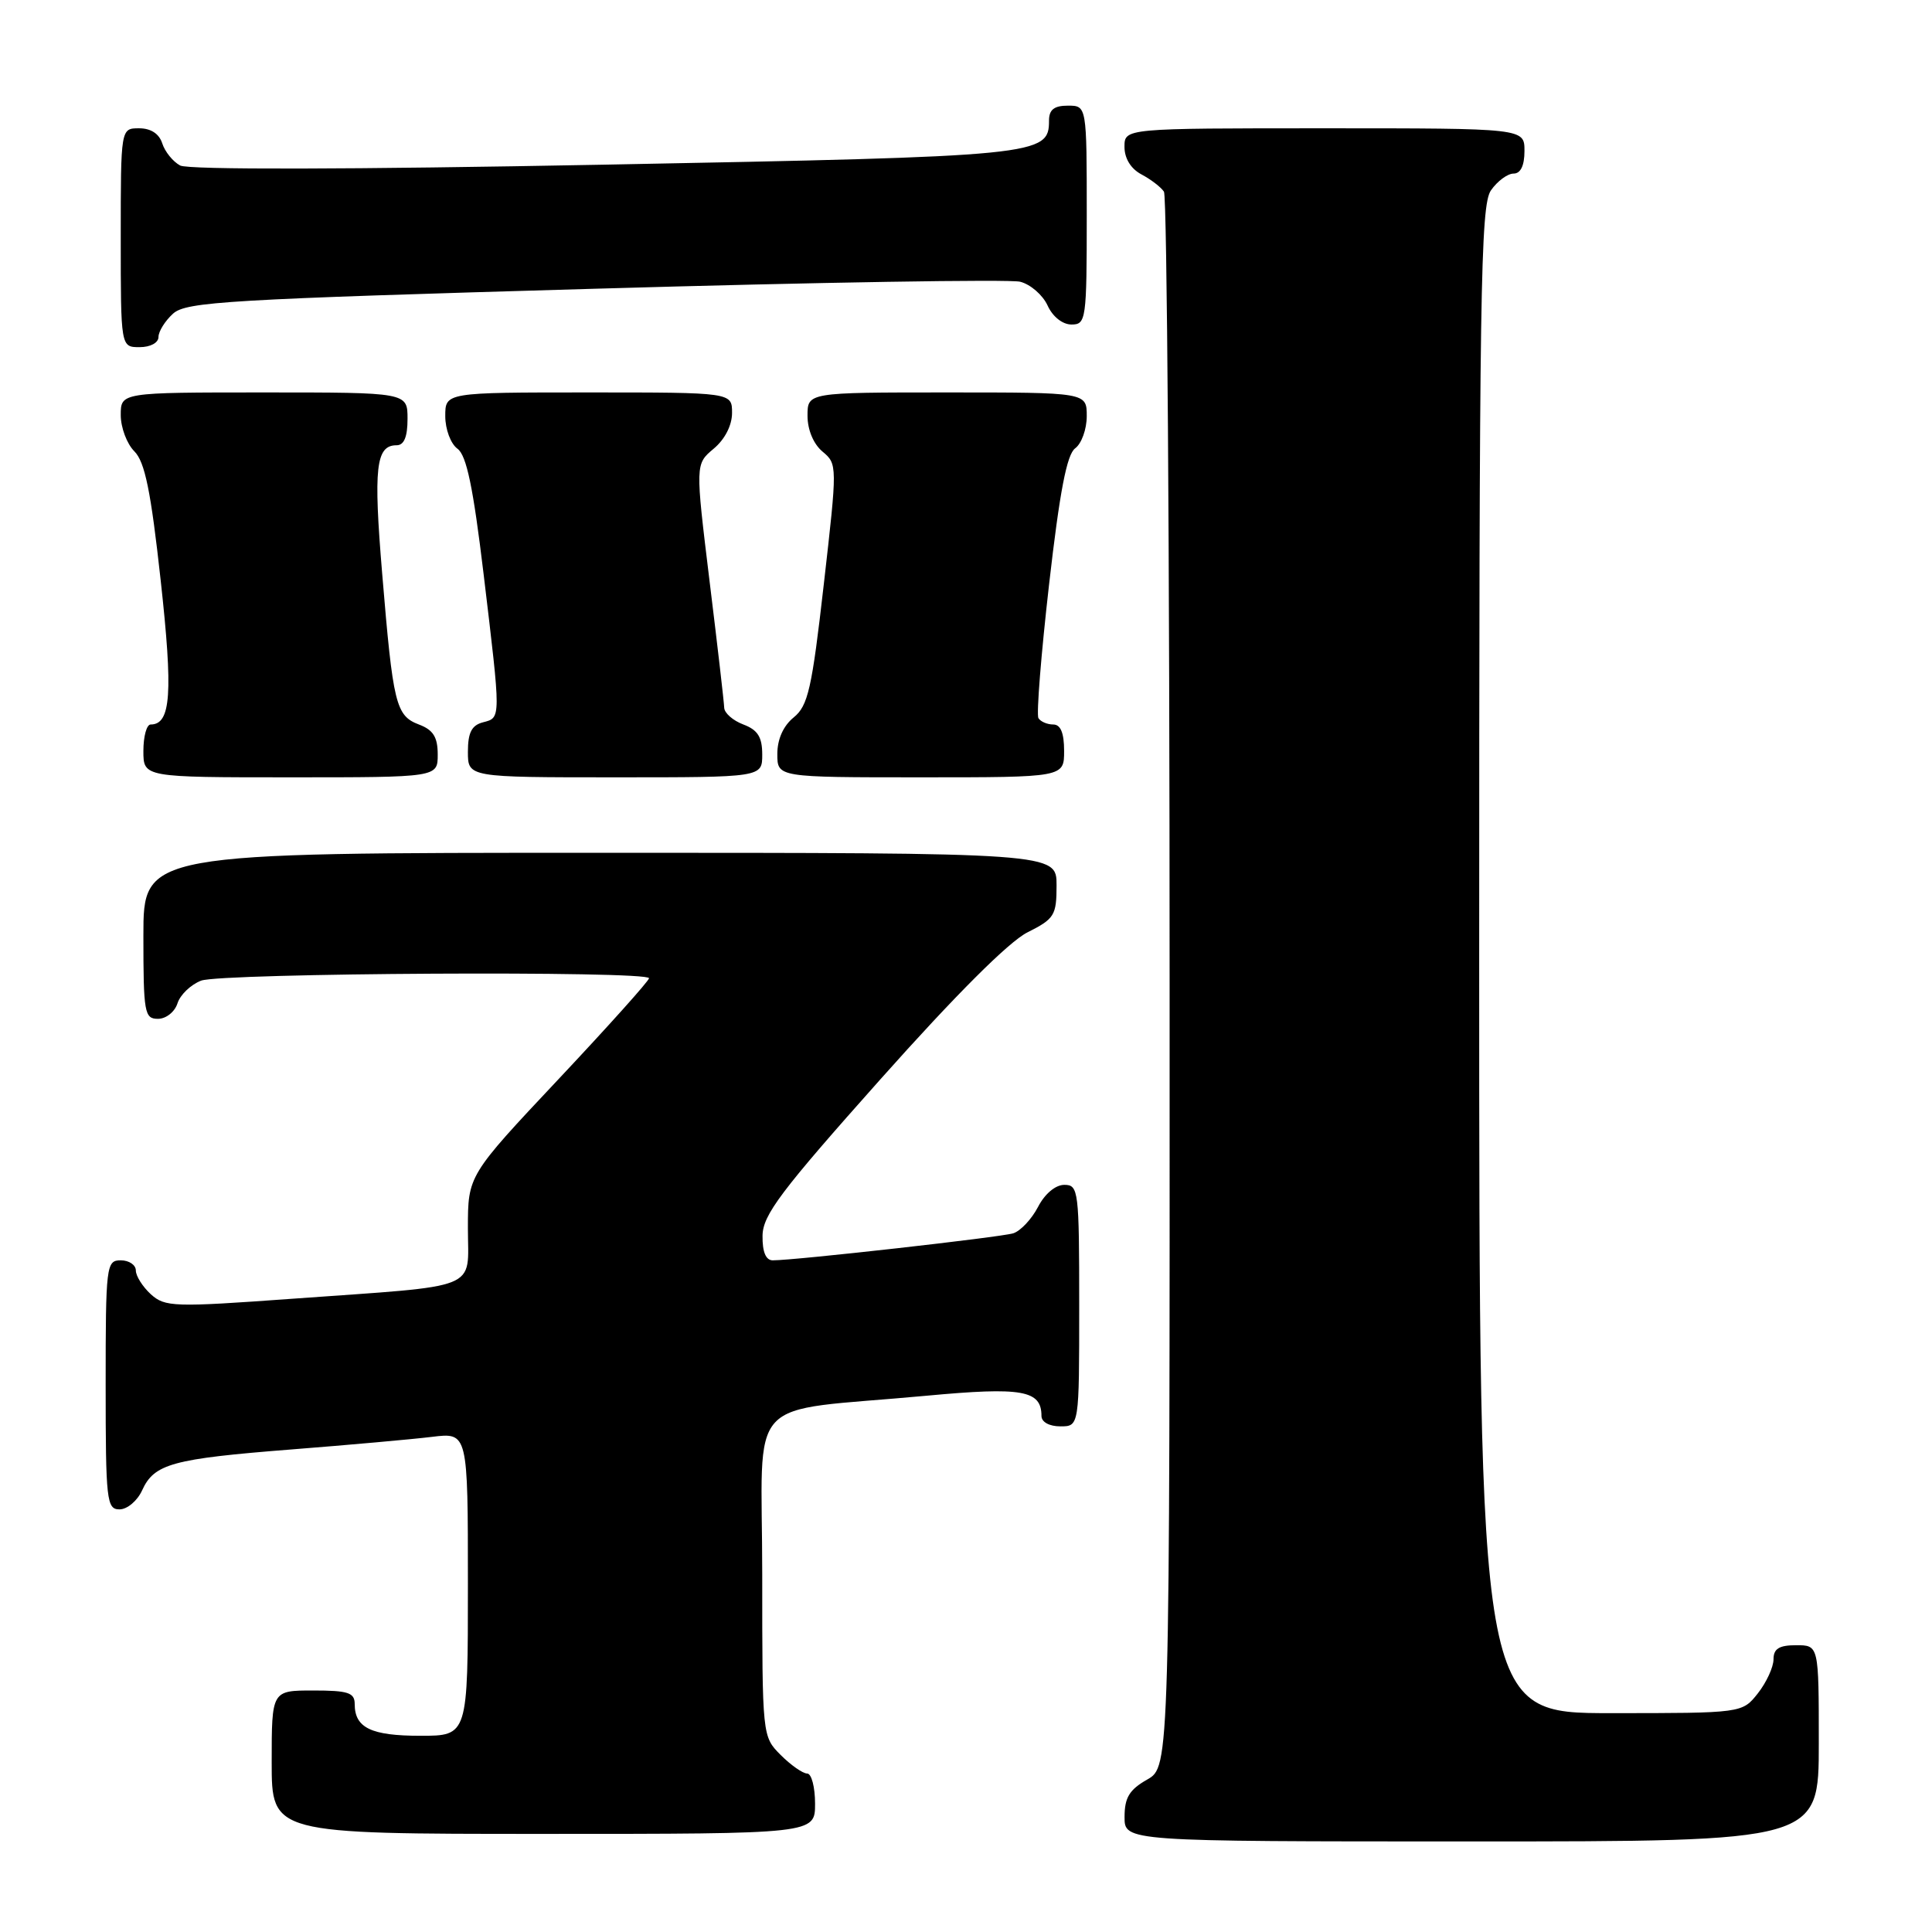 <?xml version="1.0" encoding="UTF-8" standalone="no"?>
<!DOCTYPE svg PUBLIC "-//W3C//DTD SVG 1.1//EN" "http://www.w3.org/Graphics/SVG/1.1/DTD/svg11.dtd" >
<svg xmlns="http://www.w3.org/2000/svg" xmlns:xlink="http://www.w3.org/1999/xlink" version="1.1" viewBox="0 0 256 256">
 <g >
 <path fill="currentColor"
d=" M 241.00 231.00 C 241.00 218.00 241.00 218.00 238.00 218.00 C 235.74 218.00 235.00 218.46 235.00 219.87 C 235.00 220.89 234.07 222.92 232.93 224.37 C 230.85 227.00 230.85 227.00 213.43 227.00 C 196.00 227.00 196.00 227.00 196.00 127.22 C 196.00 38.53 196.17 27.20 197.56 25.22 C 198.41 24.00 199.76 23.00 200.56 23.00 C 201.49 23.00 202.00 21.95 202.00 20.00 C 202.00 17.00 202.00 17.00 175.50 17.00 C 149.00 17.00 149.00 17.00 149.00 19.46 C 149.00 21.00 149.85 22.37 151.25 23.11 C 152.49 23.77 153.83 24.79 154.23 25.40 C 154.64 26.00 154.98 73.21 154.98 130.30 C 155.00 234.09 155.00 234.09 152.01 235.80 C 149.65 237.14 149.01 238.19 149.01 240.75 C 149.00 244.00 149.00 244.00 195.00 244.00 C 241.00 244.00 241.00 244.00 241.00 231.00 Z  M 108.00 239.00 C 108.00 236.80 107.53 235.00 106.95 235.00 C 106.38 235.00 104.80 233.90 103.45 232.55 C 101.00 230.09 101.00 230.08 101.00 208.67 C 101.00 184.22 98.25 187.22 122.78 184.94 C 135.46 183.76 138.00 184.21 138.00 187.62 C 138.00 188.43 139.04 189.00 140.50 189.00 C 143.00 189.00 143.00 189.00 143.00 173.00 C 143.00 157.74 142.91 157.00 141.03 157.00 C 139.85 157.00 138.44 158.19 137.54 159.93 C 136.70 161.54 135.23 163.11 134.26 163.42 C 132.60 163.94 105.40 167.00 102.39 167.00 C 101.48 167.00 101.01 165.88 101.04 163.75 C 101.07 160.99 103.44 157.85 116.67 143.00 C 126.63 131.82 133.66 124.80 136.13 123.55 C 139.72 121.75 140.00 121.30 140.00 117.30 C 140.00 113.00 140.00 113.00 79.50 113.00 C 19.00 113.00 19.00 113.00 19.00 124.00 C 19.00 134.21 19.14 135.00 20.93 135.00 C 22.00 135.00 23.16 134.08 23.52 132.94 C 23.88 131.81 25.29 130.46 26.65 129.94 C 29.35 128.92 86.00 128.61 86.00 129.62 C 86.00 129.96 80.60 135.98 74.00 143.00 C 62.00 155.76 62.00 155.76 62.00 162.77 C 62.00 171.10 64.06 170.27 38.74 172.09 C 23.02 173.23 21.87 173.19 19.99 171.50 C 18.90 170.50 18.00 169.08 18.00 168.35 C 18.00 167.61 17.10 167.00 16.00 167.00 C 14.08 167.00 14.00 167.67 14.00 183.50 C 14.00 198.85 14.13 200.00 15.84 200.00 C 16.85 200.00 18.20 198.87 18.83 197.48 C 20.43 193.96 22.81 193.30 38.61 192.06 C 46.25 191.46 54.64 190.71 57.25 190.39 C 62.00 189.81 62.00 189.81 62.00 209.91 C 62.00 230.00 62.00 230.00 55.70 230.00 C 49.18 230.00 47.00 228.95 47.00 225.80 C 47.00 224.28 46.13 224.00 41.50 224.00 C 36.00 224.00 36.00 224.00 36.00 233.50 C 36.00 243.00 36.00 243.00 72.00 243.00 C 108.00 243.00 108.00 243.00 108.00 239.00 Z  M 58.00 99.98 C 58.00 97.68 57.41 96.72 55.53 96.01 C 52.44 94.84 52.08 93.36 50.64 76.00 C 49.47 61.96 49.80 59.00 52.55 59.00 C 53.54 59.00 54.00 57.89 54.00 55.50 C 54.00 52.00 54.00 52.00 35.00 52.00 C 16.00 52.00 16.00 52.00 16.00 55.00 C 16.00 56.65 16.81 58.81 17.80 59.80 C 19.20 61.20 19.99 65.06 21.29 76.89 C 22.94 91.87 22.66 96.00 19.96 96.00 C 19.43 96.00 19.00 97.58 19.00 99.50 C 19.00 103.00 19.00 103.00 38.50 103.00 C 58.00 103.00 58.00 103.00 58.00 99.98 Z  M 101.00 99.98 C 101.00 97.67 100.41 96.72 98.50 96.00 C 97.12 95.48 95.98 94.48 95.96 93.77 C 95.94 93.07 95.07 85.53 94.02 77.00 C 92.13 61.50 92.13 61.50 94.56 59.46 C 96.05 58.22 97.00 56.36 97.00 54.71 C 97.00 52.00 97.00 52.00 78.00 52.00 C 59.00 52.00 59.00 52.00 59.00 55.14 C 59.00 56.88 59.72 58.81 60.62 59.46 C 61.82 60.34 62.70 64.57 64.08 76.07 C 66.40 95.45 66.40 95.08 64.00 95.71 C 62.50 96.10 62.00 97.07 62.00 99.62 C 62.00 103.00 62.00 103.00 81.50 103.00 C 101.00 103.00 101.00 103.00 101.00 99.98 Z  M 141.00 99.50 C 141.00 97.12 140.54 96.00 139.56 96.00 C 138.77 96.00 137.88 95.62 137.60 95.16 C 137.31 94.70 137.95 86.71 139.01 77.42 C 140.42 65.10 141.36 60.21 142.47 59.40 C 143.31 58.78 144.00 56.87 144.00 55.14 C 144.00 52.00 144.00 52.00 125.50 52.00 C 107.00 52.00 107.00 52.00 107.00 55.09 C 107.00 56.95 107.79 58.84 108.99 59.84 C 110.96 61.49 110.96 61.63 109.16 77.40 C 107.58 91.28 107.07 93.52 105.17 95.06 C 103.79 96.18 103.00 97.95 103.00 99.91 C 103.00 103.00 103.00 103.00 122.00 103.00 C 141.00 103.00 141.00 103.00 141.00 99.50 Z  M 21.00 44.65 C 21.00 43.92 21.87 42.52 22.93 41.56 C 24.68 39.98 30.18 39.66 78.78 38.26 C 108.43 37.40 133.81 36.99 135.17 37.33 C 136.54 37.67 138.17 39.09 138.81 40.48 C 139.48 41.96 140.79 43.00 141.98 43.00 C 143.91 43.00 144.00 42.38 144.00 28.50 C 144.00 14.00 144.00 14.00 141.50 14.00 C 139.68 14.00 139.00 14.53 139.00 15.98 C 139.00 20.60 137.78 20.72 80.06 21.82 C 46.42 22.46 24.95 22.51 23.87 21.93 C 22.92 21.42 21.85 20.10 21.50 19.00 C 21.09 17.72 19.99 17.00 18.43 17.00 C 16.00 17.00 16.00 17.00 16.00 31.50 C 16.00 46.00 16.00 46.00 18.50 46.00 C 19.93 46.00 21.00 45.42 21.00 44.65 Z "/>
</g>
</svg>